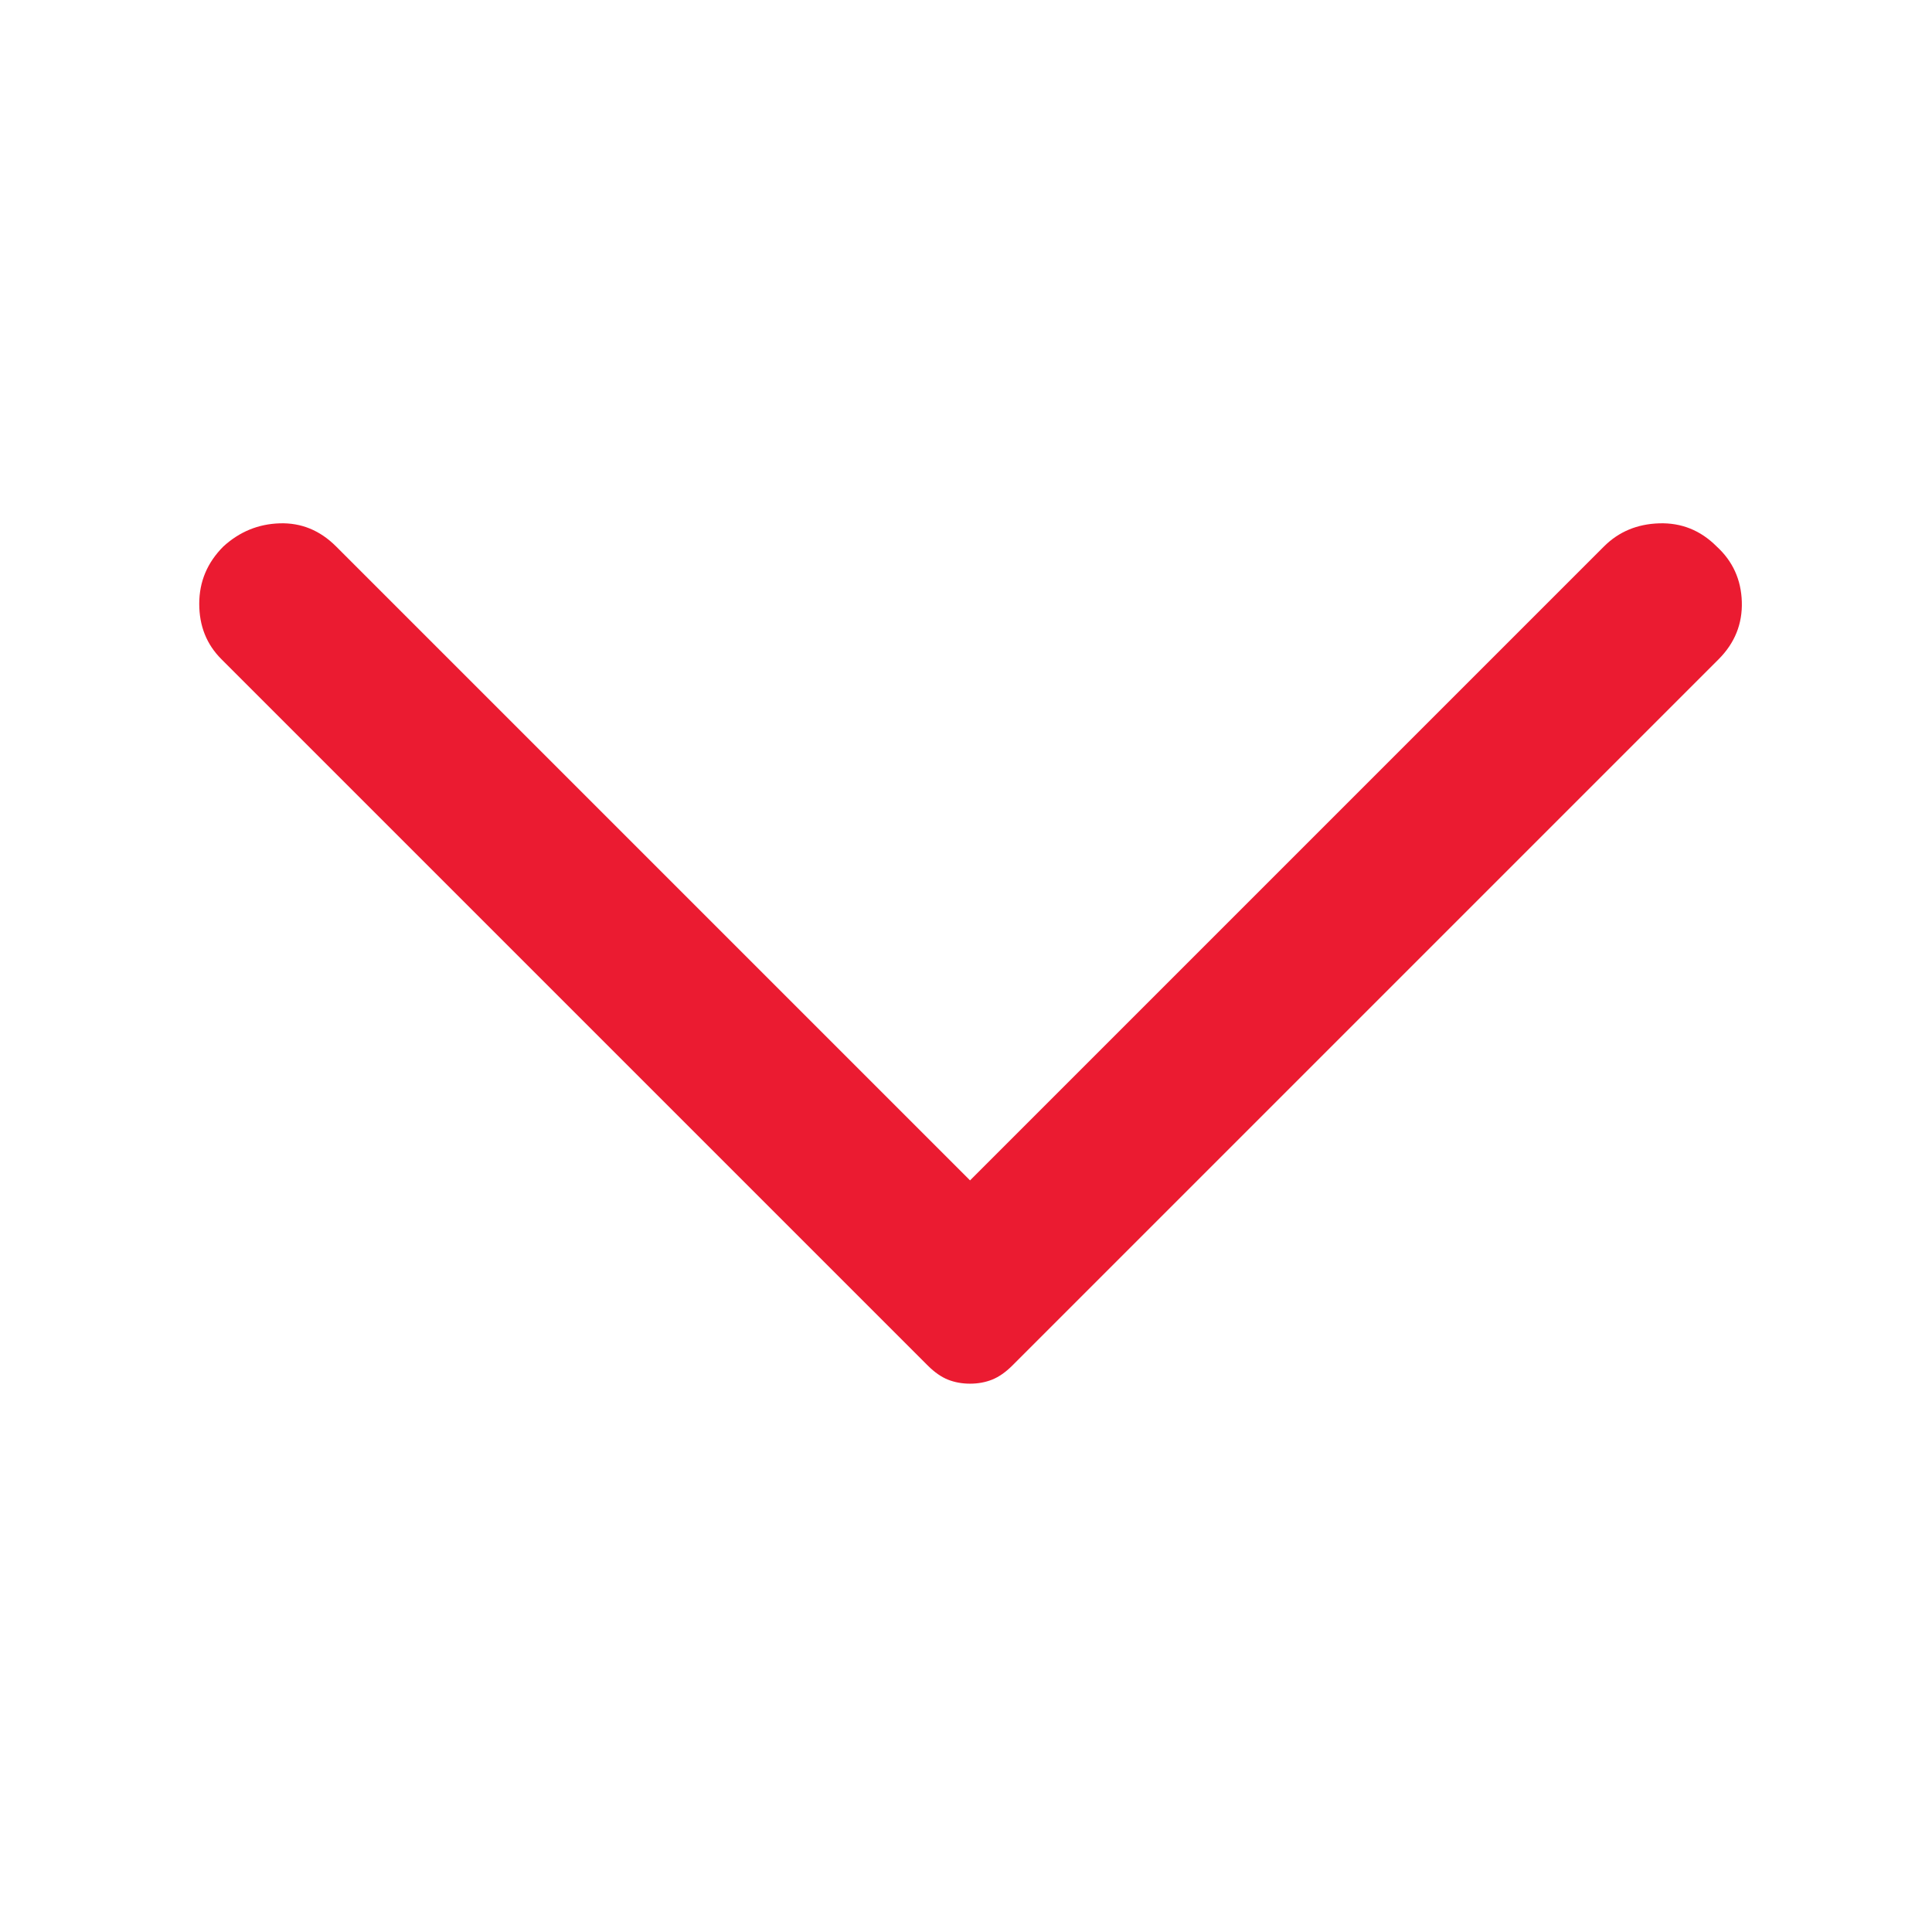 <svg width="32" height="32" viewBox="0 0 32 32" fill="none" xmlns="http://www.w3.org/2000/svg">
<path d="M3.7 9.051C3.967 8.807 4.278 8.679 4.633 8.668C4.989 8.657 5.3 8.784 5.567 9.051L16.067 19.551L26.567 9.051C26.811 8.807 27.117 8.679 27.483 8.668C27.85 8.657 28.167 8.784 28.433 9.051C28.7 9.295 28.839 9.601 28.85 9.968C28.861 10.334 28.733 10.651 28.467 10.918L16.767 22.618C16.656 22.729 16.544 22.806 16.433 22.851C16.322 22.895 16.2 22.918 16.067 22.918C15.933 22.918 15.811 22.895 15.7 22.851C15.589 22.806 15.478 22.729 15.367 22.618L3.667 10.918C3.422 10.673 3.3 10.368 3.3 10.001C3.3 9.634 3.433 9.318 3.7 9.051Z" fill="#EB1B31"/>
</svg>
